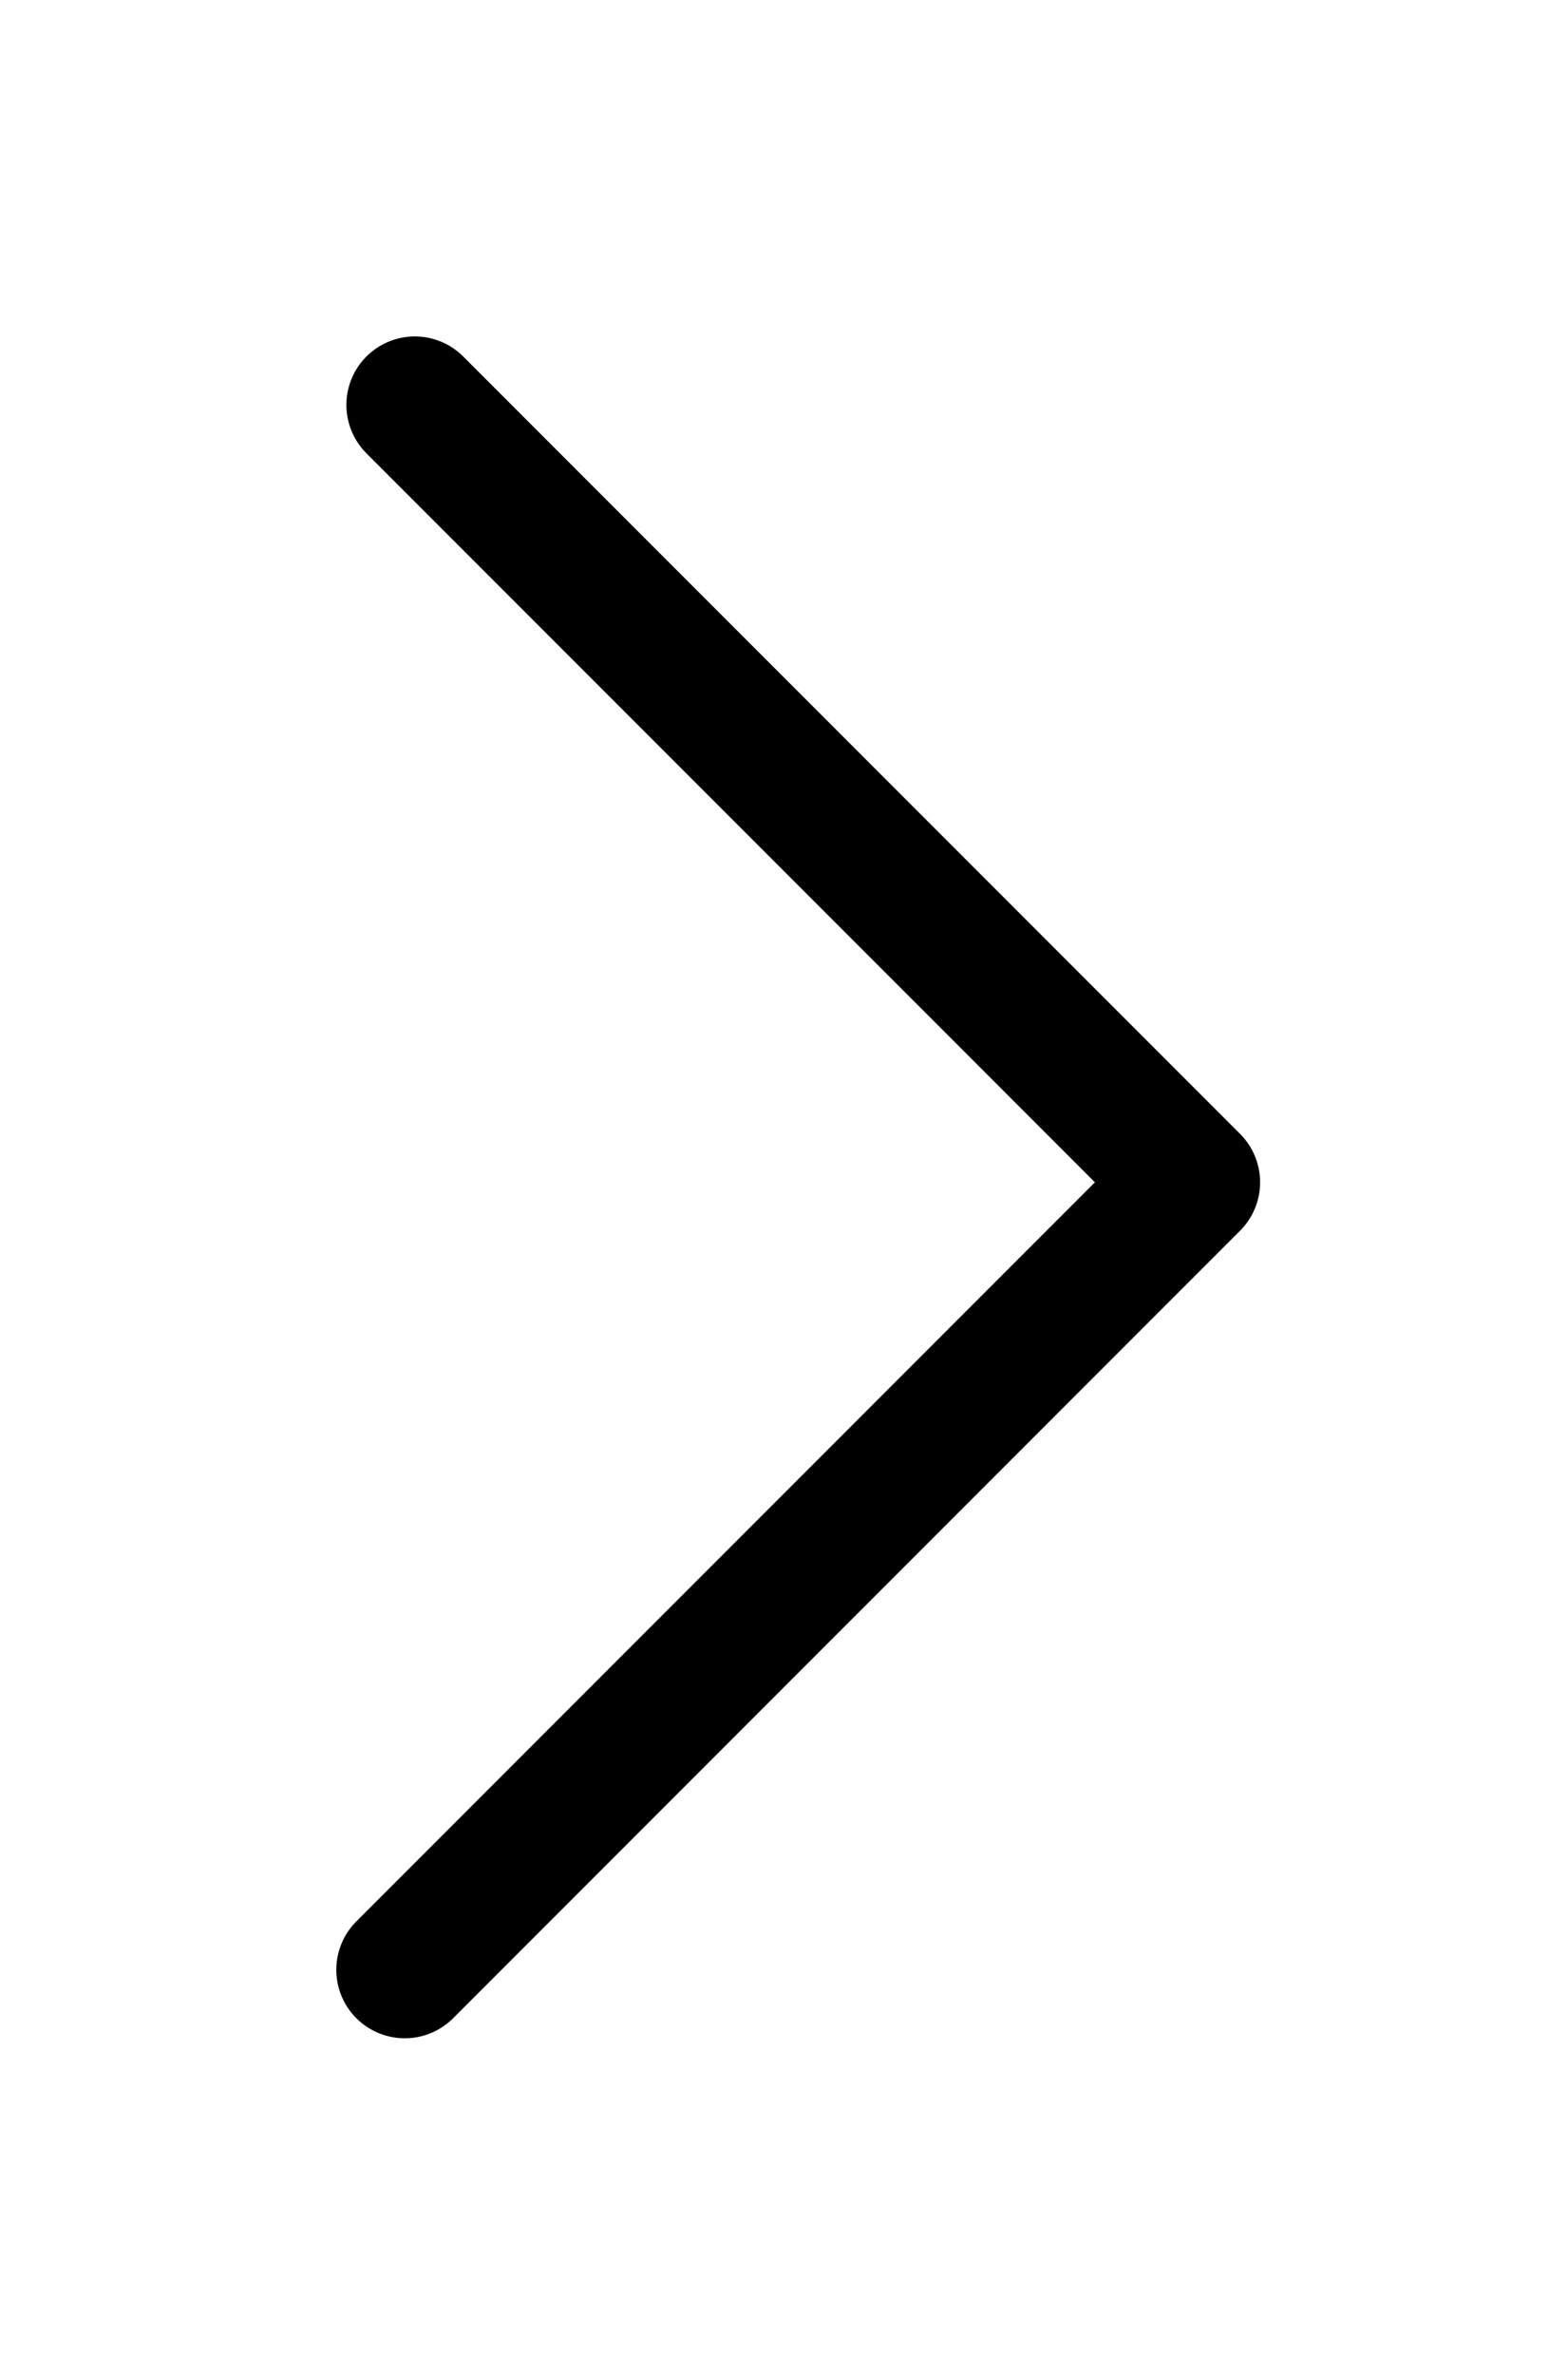 <svg xmlns="http://www.w3.org/2000/svg" xmlns:xlink="http://www.w3.org/1999/xlink" width="45.828" height="69.362" viewBox="0 0 45.828 69.362"><defs><style>.a{fill:none;stroke:black;stroke-linecap:round;stroke-linejoin:round;stroke-width:4px;}.b{filter:url(#a);}</style><filter id="a" x="0" y="0" width="45.828" height="69.362" filterUnits="userSpaceOnUse"><feOffset dy="3" input="SourceAlpha"/><feGaussianBlur stdDeviation="3" result="b"/><feFlood flood-opacity="0.161"/><feComposite operator="in" in2="b"/><feComposite in="SourceGraphic"/></filter></defs><g transform="translate(11.828 8.828)"><g class="b" transform="matrix(1, 0, 0, 1, -11.83, -8.83)"><path class="a" d="M96.486,25.468l22.705,22.705-23,23" transform="translate(-84.36 -16.64)"/></g></g></svg>